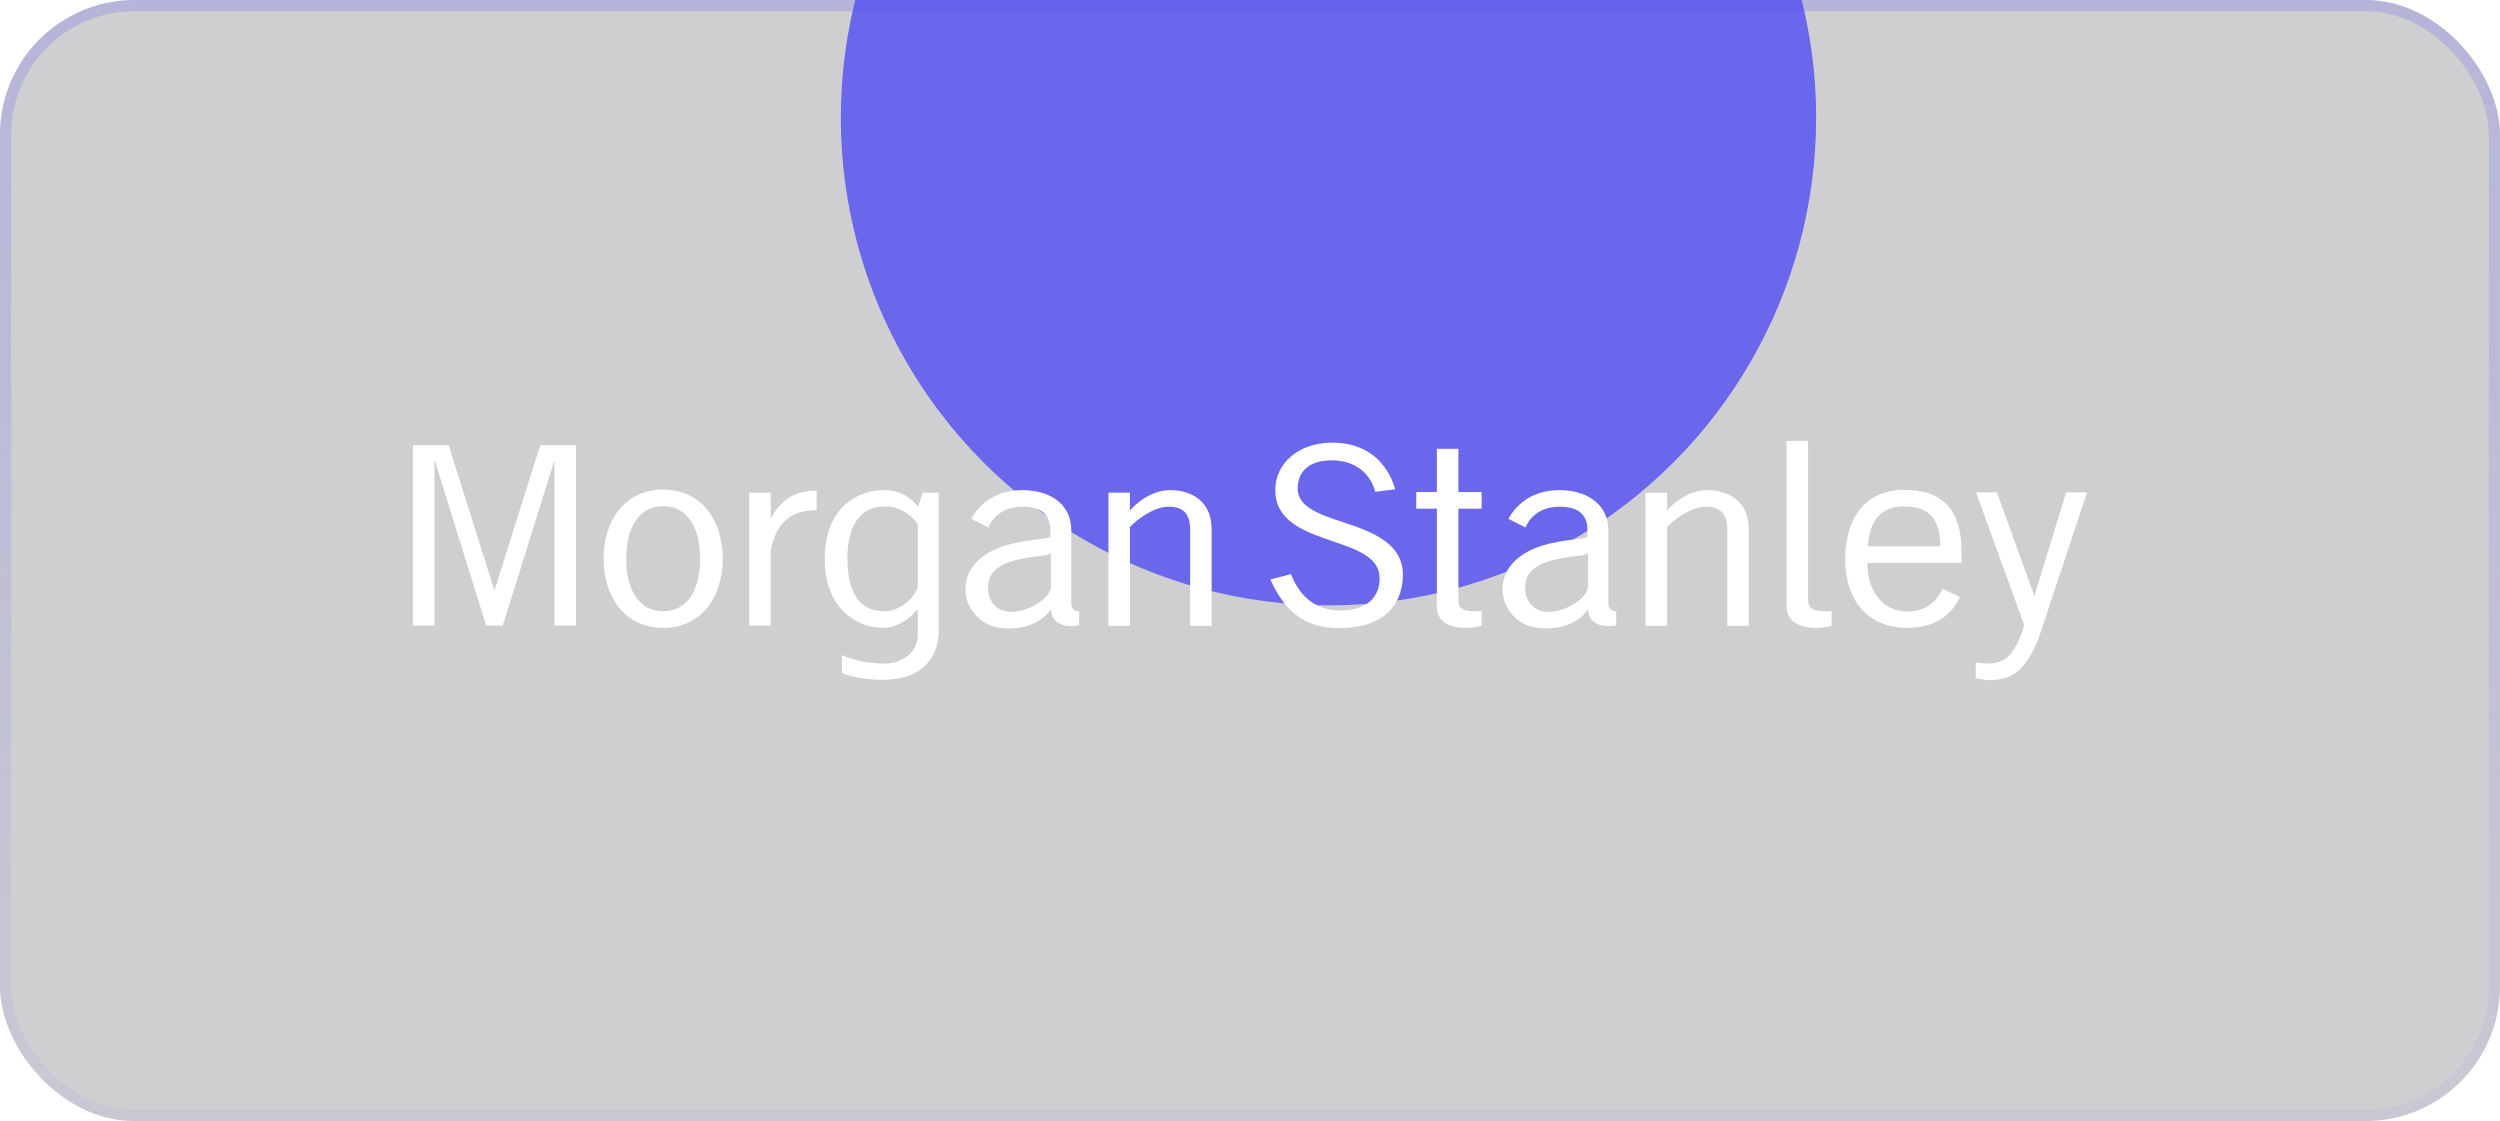 <svg width="223" height="100" viewBox="0 0 223 100" fill="none" xmlns="http://www.w3.org/2000/svg">
<g clip-path="url(#clip0_581_10180)">
<rect width="223" height="100" rx="12" fill="#0F121E" fill-opacity="0.2"/>
<g opacity="0.8" filter="url(#filter0_f_581_10180)">
<circle cx="118.5" cy="10.5" r="43.5" fill="#514DF3"/>
</g>
<path d="M159.359 39.333C159.359 39.333 159.359 54.148 159.359 54.148C159.359 54.88 159.755 55.308 160.163 55.577C160.6 55.861 161.242 56.004 162.107 56.004C162.654 56.004 163.377 55.828 163.377 55.828C163.377 55.828 163.377 54.499 163.377 54.499C163.16 54.513 162.968 54.525 162.755 54.525C161.467 54.525 161.277 54.038 161.277 53.497C161.277 53.497 161.277 39.333 161.277 39.333L159.359 39.333ZM118.837 39.483C117.391 39.483 116.083 39.922 115.155 40.712C114.254 41.482 113.755 42.545 113.755 43.695C113.755 44.961 114.285 45.95 115.389 46.728C116.362 47.415 117.649 47.859 118.889 48.282C121.043 49.023 123.063 49.7 123.063 51.592C123.063 52.433 122.767 53.154 122.207 53.647C121.592 54.189 120.707 54.449 119.537 54.449C117.486 54.449 115.993 53.352 115.155 51.215C115.155 51.215 113.314 51.692 113.314 51.692C113.711 52.558 114.385 53.808 115.363 54.65C116.434 55.58 117.764 56.029 119.433 56.029C121.409 56.029 122.909 55.536 123.892 54.55C124.911 53.523 125.137 52.209 125.137 51.291C125.137 49.975 124.561 48.958 123.4 48.157C122.385 47.454 121.073 47 119.796 46.578C117.715 45.89 115.729 45.235 115.752 43.544C115.759 42.756 116.042 42.143 116.555 41.715C117.079 41.28 117.825 41.063 118.785 41.063C119.793 41.063 120.693 41.335 121.377 41.865C122.007 42.347 122.466 43.063 122.674 43.87C122.674 43.87 124.463 43.645 124.463 43.645C123.678 41.058 121.76 39.483 118.837 39.483ZM36.833 39.709V55.803H38.752V41.088L38.803 41.138L43.366 55.803H44.844L49.433 41.138L49.459 41.088V55.803H51.377V39.709H48.189L44.118 52.644V52.694L44.092 52.644L40.022 39.709H36.833ZM128.17 40.035V43.895H126.329V45.374C126.329 45.374 128.17 45.374 128.17 45.374C128.17 45.374 128.17 53.647 128.17 54.148C128.17 54.88 128.515 55.308 128.922 55.577C129.36 55.861 130 56.004 130.866 56.004C131.414 56.004 132.163 55.828 132.163 55.828C132.163 55.828 132.163 54.499 132.163 54.499C131.95 54.513 131.727 54.525 131.515 54.525C130.225 54.525 130.089 54.038 130.089 53.497C130.089 53.497 130.089 45.374 130.089 45.374H132.163V43.895H130.089V40.035H128.17ZM59.155 43.67C57.54 43.67 56.17 44.299 55.215 45.475C54.327 46.572 53.84 48.122 53.84 49.837C53.84 51.553 54.327 53.1 55.215 54.199C56.17 55.377 57.54 56.004 59.155 56.004C60.777 56.004 62.142 55.377 63.096 54.199C63.983 53.1 64.47 51.553 64.47 49.837C64.47 48.122 63.983 46.572 63.096 45.475C62.142 44.299 60.777 43.67 59.155 43.67ZM169.833 43.695C169.013 43.695 168.25 43.841 167.603 44.121C166.97 44.397 166.407 44.813 165.97 45.349C165.1 46.403 164.596 47.967 164.596 49.862C164.596 51.971 165.223 53.58 166.359 54.65C167.558 55.781 169.085 56.004 170.144 56.004C172.897 56.004 174.247 54.563 174.811 53.246C174.811 53.246 173.281 52.519 173.281 52.519C172.909 53.321 172.055 54.55 170.144 54.55C169.052 54.55 168.159 54.117 167.526 53.321C166.914 52.551 166.57 51.485 166.566 50.213C166.566 50.213 174.966 50.213 174.966 50.213C174.966 50.213 174.966 49.085 174.966 49.085C174.966 47.136 174.43 45.683 173.437 44.798C172.591 44.046 171.405 43.695 169.833 43.695ZM78.807 43.72C76.643 43.72 73.57 45.128 73.57 49.862C73.57 54.458 76.633 56.004 78.703 56.004C79.912 56.004 81.01 55.356 81.763 54.424C81.763 54.424 81.866 54.374 81.866 54.374C81.866 54.374 81.866 56.63 81.866 56.63C81.866 58.213 80.45 59.187 78.937 59.187C77.466 59.187 76.163 58.916 75.1 58.435C75.1 58.435 75.1 60.04 75.1 60.04C75.995 60.411 77.452 60.641 78.703 60.641C82.109 60.641 83.733 58.829 83.733 56.204C83.733 56.204 83.733 43.946 83.733 43.946H82.307L81.892 45.199C81.188 44.312 80.267 43.72 78.807 43.72ZM91.2 43.72C88.475 43.72 87.185 45.298 86.637 46.277L88.166 47.054C88.381 46.495 89.154 45.199 91.226 45.199C92.859 45.199 93.689 45.896 93.689 47.28V47.706C93.689 47.706 93.702 47.835 93.663 47.881C93.602 47.956 93.43 48.016 93.014 48.057C90.727 48.304 89.207 48.667 88.089 49.36C86.874 50.115 86.118 51.171 86.118 52.619C86.118 53.648 86.633 54.526 87.311 55.151C87.941 55.727 88.799 56.027 89.748 56.054C91.767 56.116 93.097 55.304 93.74 54.349C93.79 55.005 94.034 55.38 94.57 55.653C95.074 55.913 95.9 55.861 96.255 55.778C96.255 55.778 96.255 54.525 96.255 54.525C95.828 54.504 95.555 54.307 95.555 53.798C95.555 53.798 95.555 48.057 95.555 48.057C95.555 48.057 95.555 47.305 95.555 47.305C95.555 46.12 95.074 45.148 94.155 44.522C93.397 44.002 92.338 43.72 91.2 43.72H91.2ZM104.396 43.72C103.147 43.72 101.87 44.345 100.792 45.525V43.946H98.874V55.828H100.792C100.792 55.828 100.792 47.004 100.792 47.004C101.445 46.33 102.908 45.199 104.24 45.199C105.576 45.199 106.159 45.832 106.159 47.255C106.159 47.255 106.159 55.828 106.159 55.828H108.077V47.205C108.077 44.637 106.189 43.72 104.396 43.72ZM139.111 43.72C136.388 43.72 135.098 45.298 134.548 46.277C134.548 46.277 136.077 47.054 136.077 47.054C136.293 46.495 137.065 45.199 139.137 45.199C140.77 45.199 141.6 45.896 141.6 47.28C141.6 47.28 141.6 47.706 141.6 47.706C141.6 47.706 141.586 47.835 141.548 47.881C141.488 47.956 141.343 48.016 140.926 48.057C138.638 48.303 137.118 48.667 136 49.36C134.786 50.115 134.029 51.171 134.029 52.619C134.029 53.648 134.543 54.526 135.222 55.151C135.852 55.727 136.711 56.027 137.659 56.054C139.677 56.116 141.008 55.304 141.652 54.349C141.702 55.005 141.944 55.38 142.481 55.653C142.984 55.913 143.811 55.861 144.166 55.778C144.166 55.778 144.166 54.525 144.166 54.525C143.74 54.504 143.466 54.307 143.466 53.798C143.466 53.798 143.466 48.057 143.466 48.057C143.466 48.057 143.466 47.305 143.466 47.305C143.466 46.12 142.96 45.148 142.04 44.522C141.282 44.002 140.249 43.72 139.111 43.72ZM152.307 43.72C151.055 43.72 149.781 44.345 148.703 45.525V43.946H146.785V55.828H148.703C148.703 55.828 148.703 47.004 148.703 47.004C149.357 46.329 150.818 45.199 152.152 45.199C153.484 45.199 154.07 45.832 154.07 47.255V55.828H155.989V47.205C155.989 44.637 154.1 43.72 152.307 43.72ZM72.844 43.77C70.898 43.77 69.744 44.5 68.748 46.227V46.102V43.946H66.829V55.803H68.748C68.748 55.803 68.748 49.085 68.748 49.085C69.221 46.644 70.558 45.5 72.844 45.5V43.77ZM176.263 43.921L180.54 55.703C180.54 55.703 180.54 55.803 180.54 55.803C180.285 56.932 179.545 58.326 178.881 58.761C178.294 59.146 177.659 59.187 177.17 59.187C176.934 59.187 176.446 59.11 176.237 59.062V60.491C176.502 60.554 177.115 60.666 177.507 60.666C178.421 60.666 179.192 60.445 179.84 59.989C180.616 59.444 181.476 58.023 181.889 56.806C181.889 56.806 186.166 43.921 186.166 43.921H184.3L181.5 53.045L181.474 53.246L181.422 53.045L178.129 43.921H176.263ZM59.155 45.149C61.221 45.149 62.448 46.902 62.448 49.837C62.448 52.773 61.221 54.525 59.155 54.525C57.093 54.525 55.863 52.773 55.863 49.837C55.863 46.902 57.093 45.149 59.155 45.149ZM78.937 45.174C80.019 45.174 80.969 45.626 81.866 46.703C81.866 46.703 81.866 52.369 81.866 52.369C81.37 53.735 79.948 54.525 78.937 54.525C76.958 54.525 75.592 53.333 75.592 49.761C75.592 46.758 76.818 45.174 78.937 45.174ZM169.885 45.174C172.083 45.174 173.066 46.298 173.074 48.734C173.074 48.734 166.618 48.734 166.618 48.734C166.785 46.3 167.84 45.174 169.885 45.174ZM93.74 49.36C93.74 49.36 93.74 52.369 93.74 52.369C93.652 53.407 91.645 54.664 90.007 54.575C89.103 54.527 88.233 53.823 88.14 52.669C87.99 50.741 89.489 49.941 92.833 49.586C93.066 49.566 93.516 49.486 93.74 49.36ZM141.652 49.36C141.652 49.36 141.652 52.369 141.652 52.369C141.563 53.407 139.556 54.664 137.918 54.575C137.016 54.526 136.142 53.823 136.052 52.669C135.899 50.741 137.399 49.941 140.744 49.586C140.975 49.566 141.429 49.486 141.652 49.36Z" fill="white"/>
</g>
<rect x="0.5" y="0.5" width="222" height="99" rx="11.5" stroke="url(#paint0_linear_581_10180)"/>
<defs>
<filter id="filter0_f_581_10180" x="-125" y="-233" width="487" height="487" filterUnits="userSpaceOnUse" color-interpolation-filters="sRGB">
<feFlood flood-opacity="0" result="BackgroundImageFix"/>
<feBlend mode="normal" in="SourceGraphic" in2="BackgroundImageFix" result="shape"/>
<feGaussianBlur stdDeviation="100" result="effect1_foregroundBlur_581_10180"/>
</filter>
<linearGradient id="paint0_linear_581_10180" x1="111.5" y1="0" x2="111.5" y2="100" gradientUnits="userSpaceOnUse">
<stop stop-color="#514DF3" stop-opacity="0.2"/>
<stop offset="1" stop-color="#514DF3" stop-opacity="0.05"/>
</linearGradient>
<clipPath id="clip0_581_10180">
<rect width="223" height="100" rx="12" fill="white"/>
</clipPath>
</defs>
</svg>
